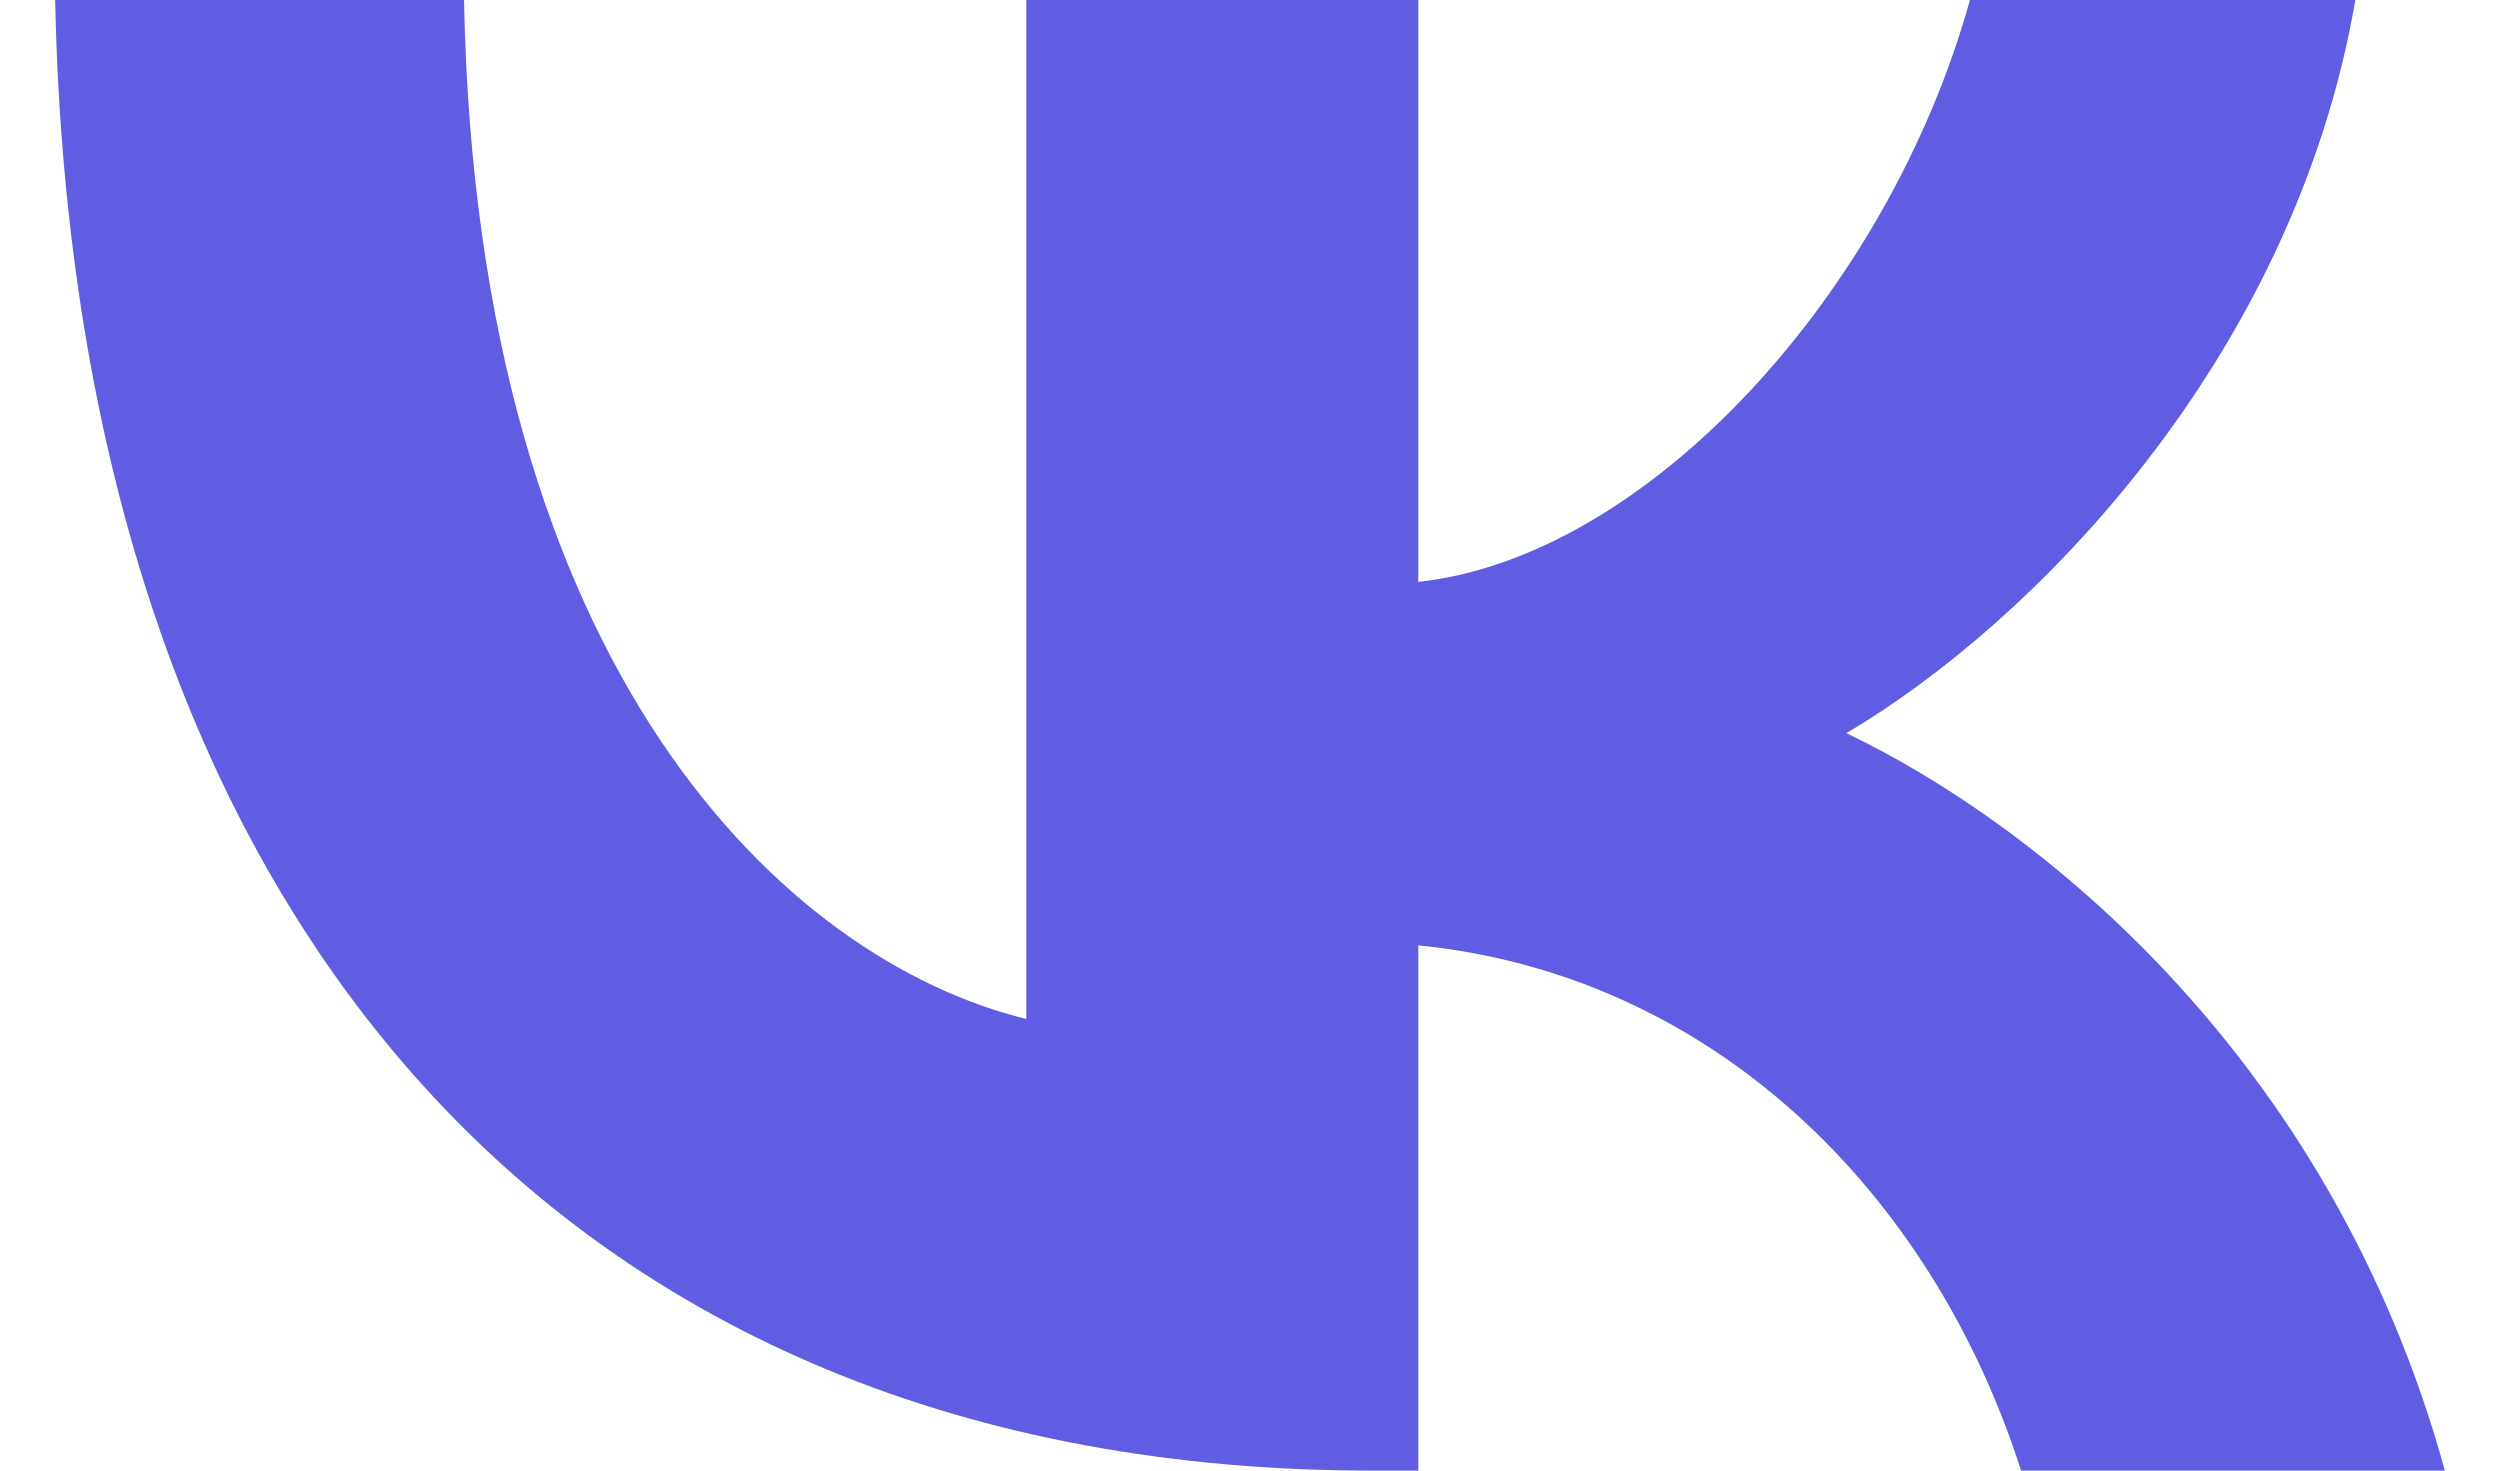 <svg xmlns="http://www.w3.org/2000/svg"  viewBox="0 0 34 20" fill="none">
  <path d="M18.652 20C7.672 20 1.009 12.486 0.75 0H6.311C6.484 9.172 10.715 13.064 13.958 13.858V0H19.289V7.914C22.417 7.572 25.689 3.971 26.791 0H32.033C31.193 4.886 27.631 8.486 25.11 9.971C27.631 11.172 31.686 14.315 33.25 20H27.487C26.269 16.2 23.285 13.257 19.289 12.857V20H18.652Z" fill="#605DE3"/>
</svg>